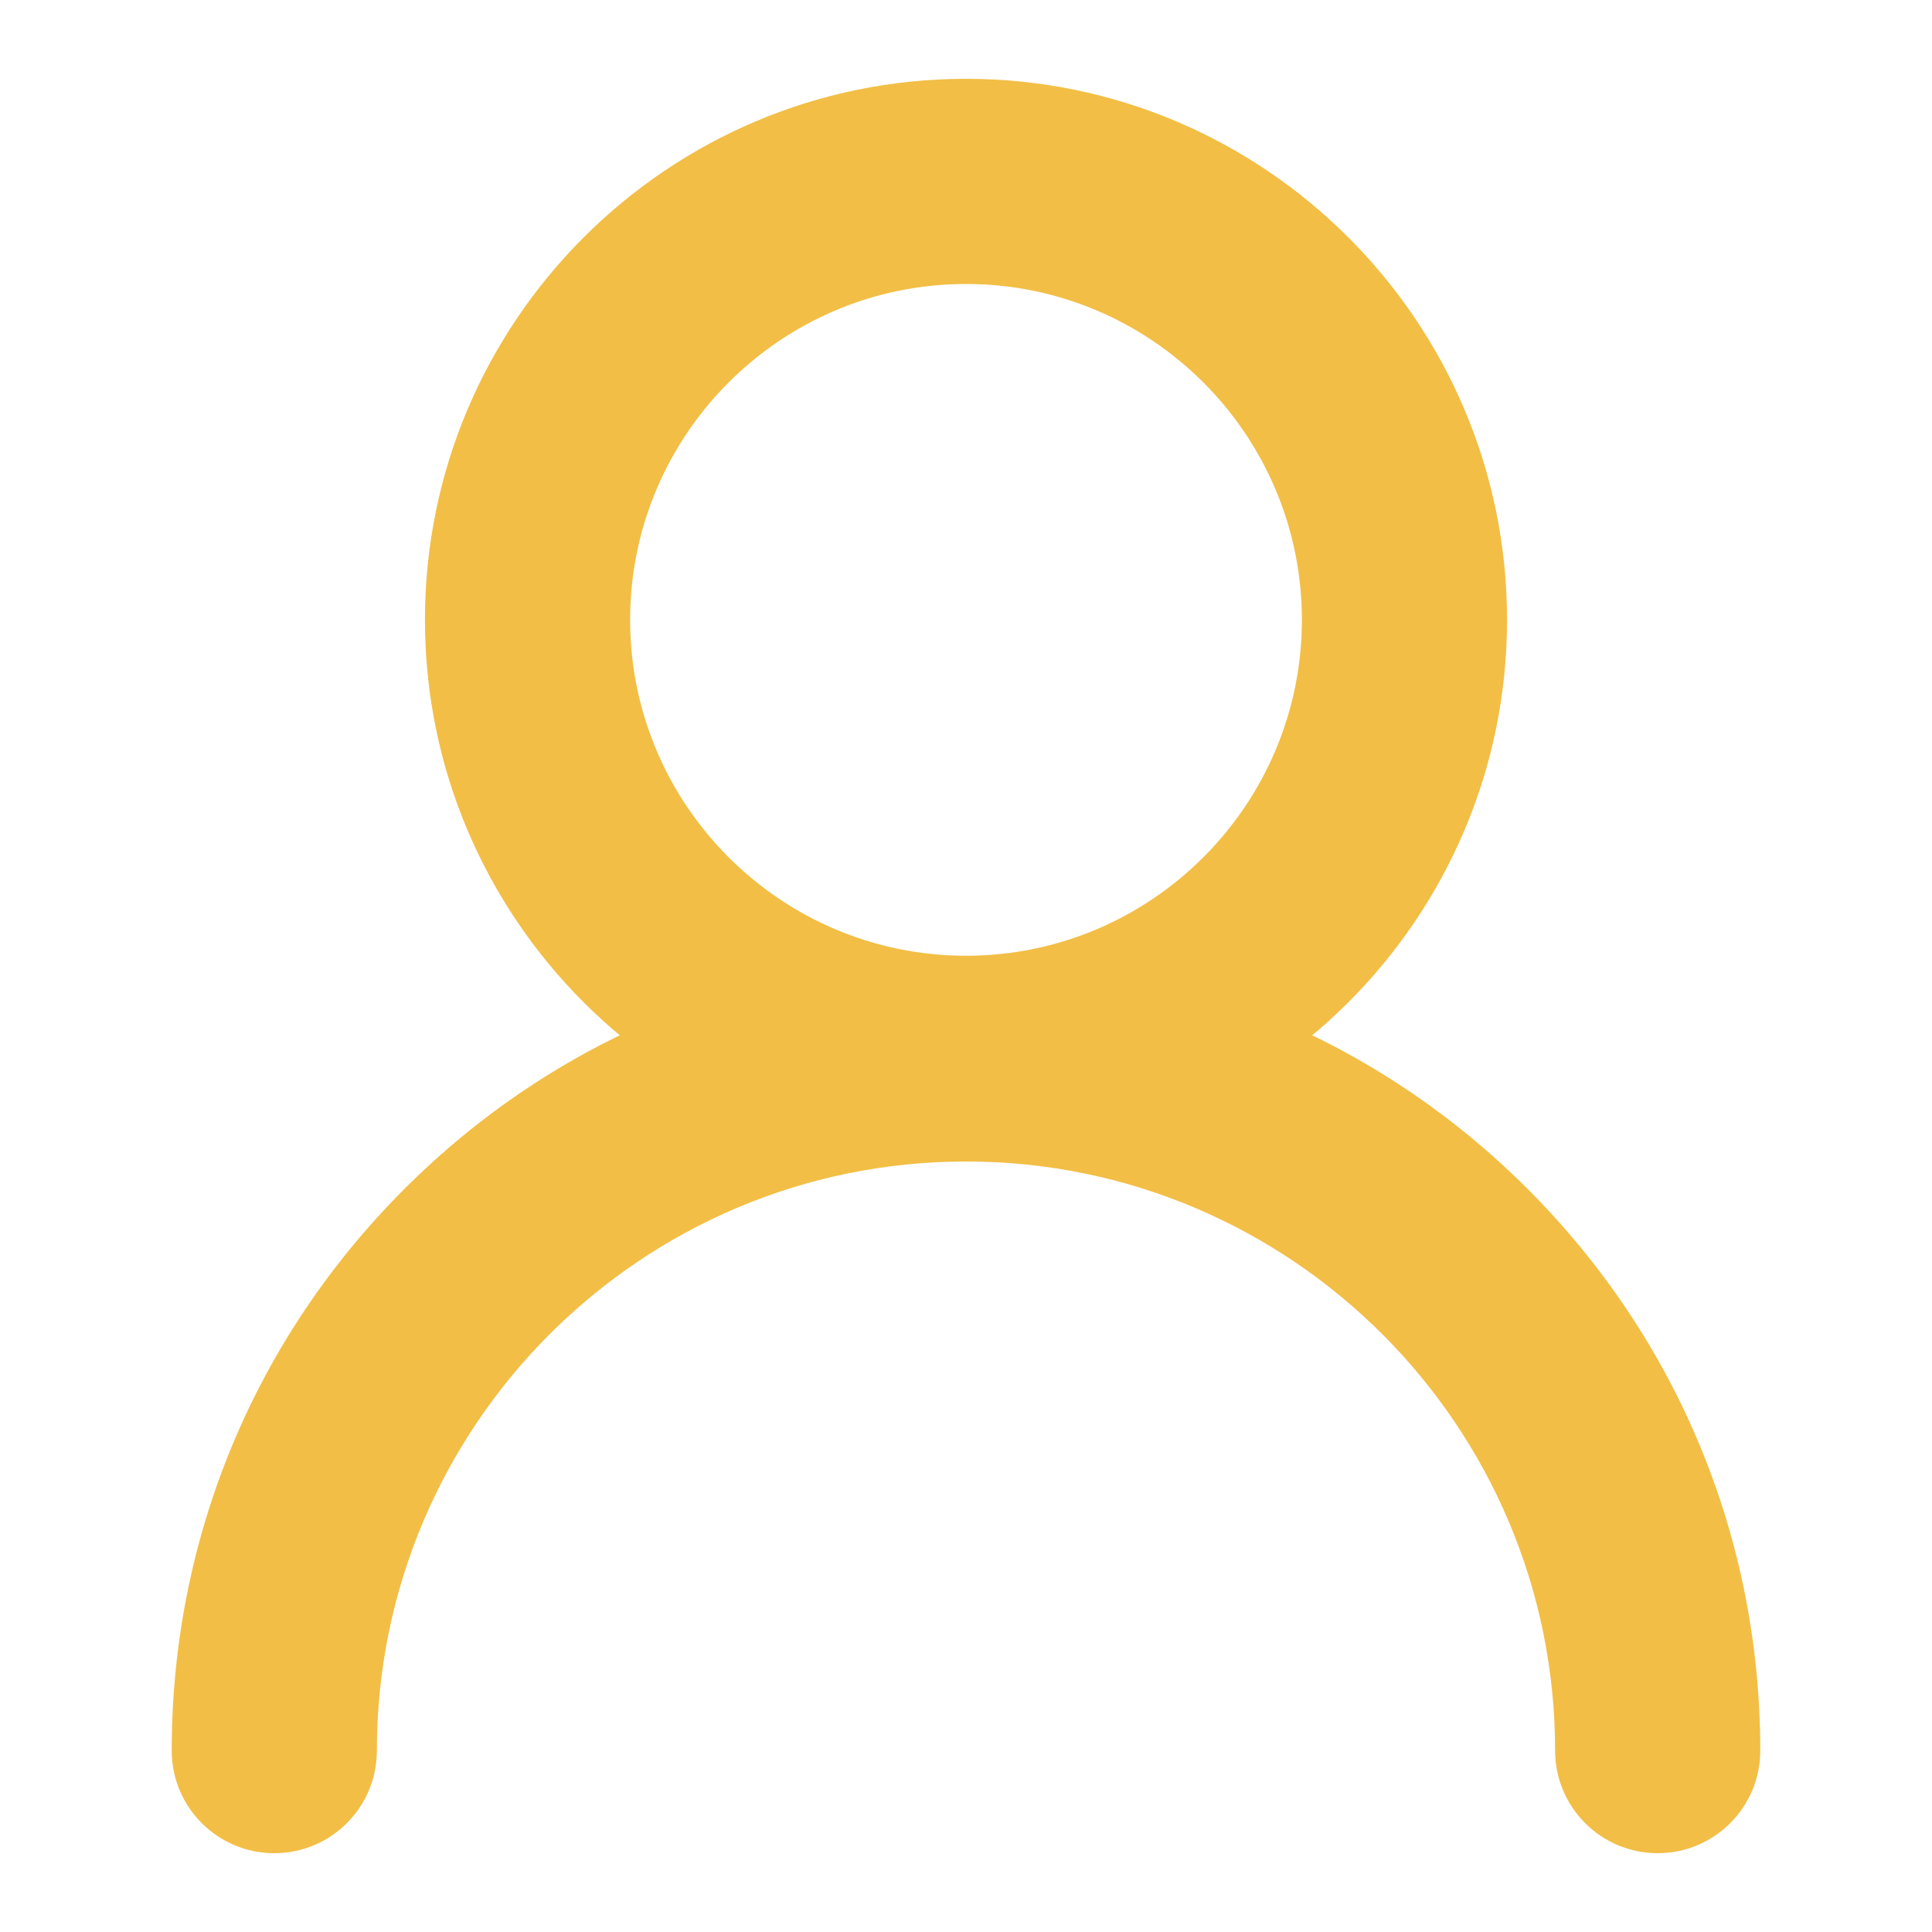 <?xml version="1.0" standalone="no"?><!DOCTYPE svg PUBLIC "-//W3C//DTD SVG 1.1//EN" "http://www.w3.org/Graphics/SVG/1.1/DTD/svg11.dtd"><svg class="icon" width="128px" height="128.00px" viewBox="0 0 1024 1024" version="1.1" xmlns="http://www.w3.org/2000/svg"><path d="M512 615.305c-158.124 0-286.767-128.643-286.767-286.767s128.643-286.767 286.767-286.767 286.767 128.644 286.767 286.768c0 158.123-128.643 286.765-286.767 286.765zM512 150.513c-98.162 0-178.025 79.862-178.025 178.026 0 98.162 79.861 178.025 178.025 178.025s178.025-79.861 178.025-178.025c0-98.165-79.862-178.026-178.025-178.026z" fill="#f2be45" /><path d="M878.613 982.227c-30.027 0-54.371-24.342-54.371-54.371 0-172.172-140.070-312.242-312.242-312.242s-312.242 140.070-312.242 312.242c0 30.027-24.342 54.371-54.371 54.371s-54.371-24.342-54.371-54.371c0-112.451 43.79-218.165 123.303-297.68 79.515-79.513 185.231-123.303 297.68-123.303s218.165 43.789 297.68 123.303c79.514 79.515 123.303 185.231 123.303 297.68 0 30.027-24.342 54.371-54.371 54.371z" fill="#f2be45" /></svg>